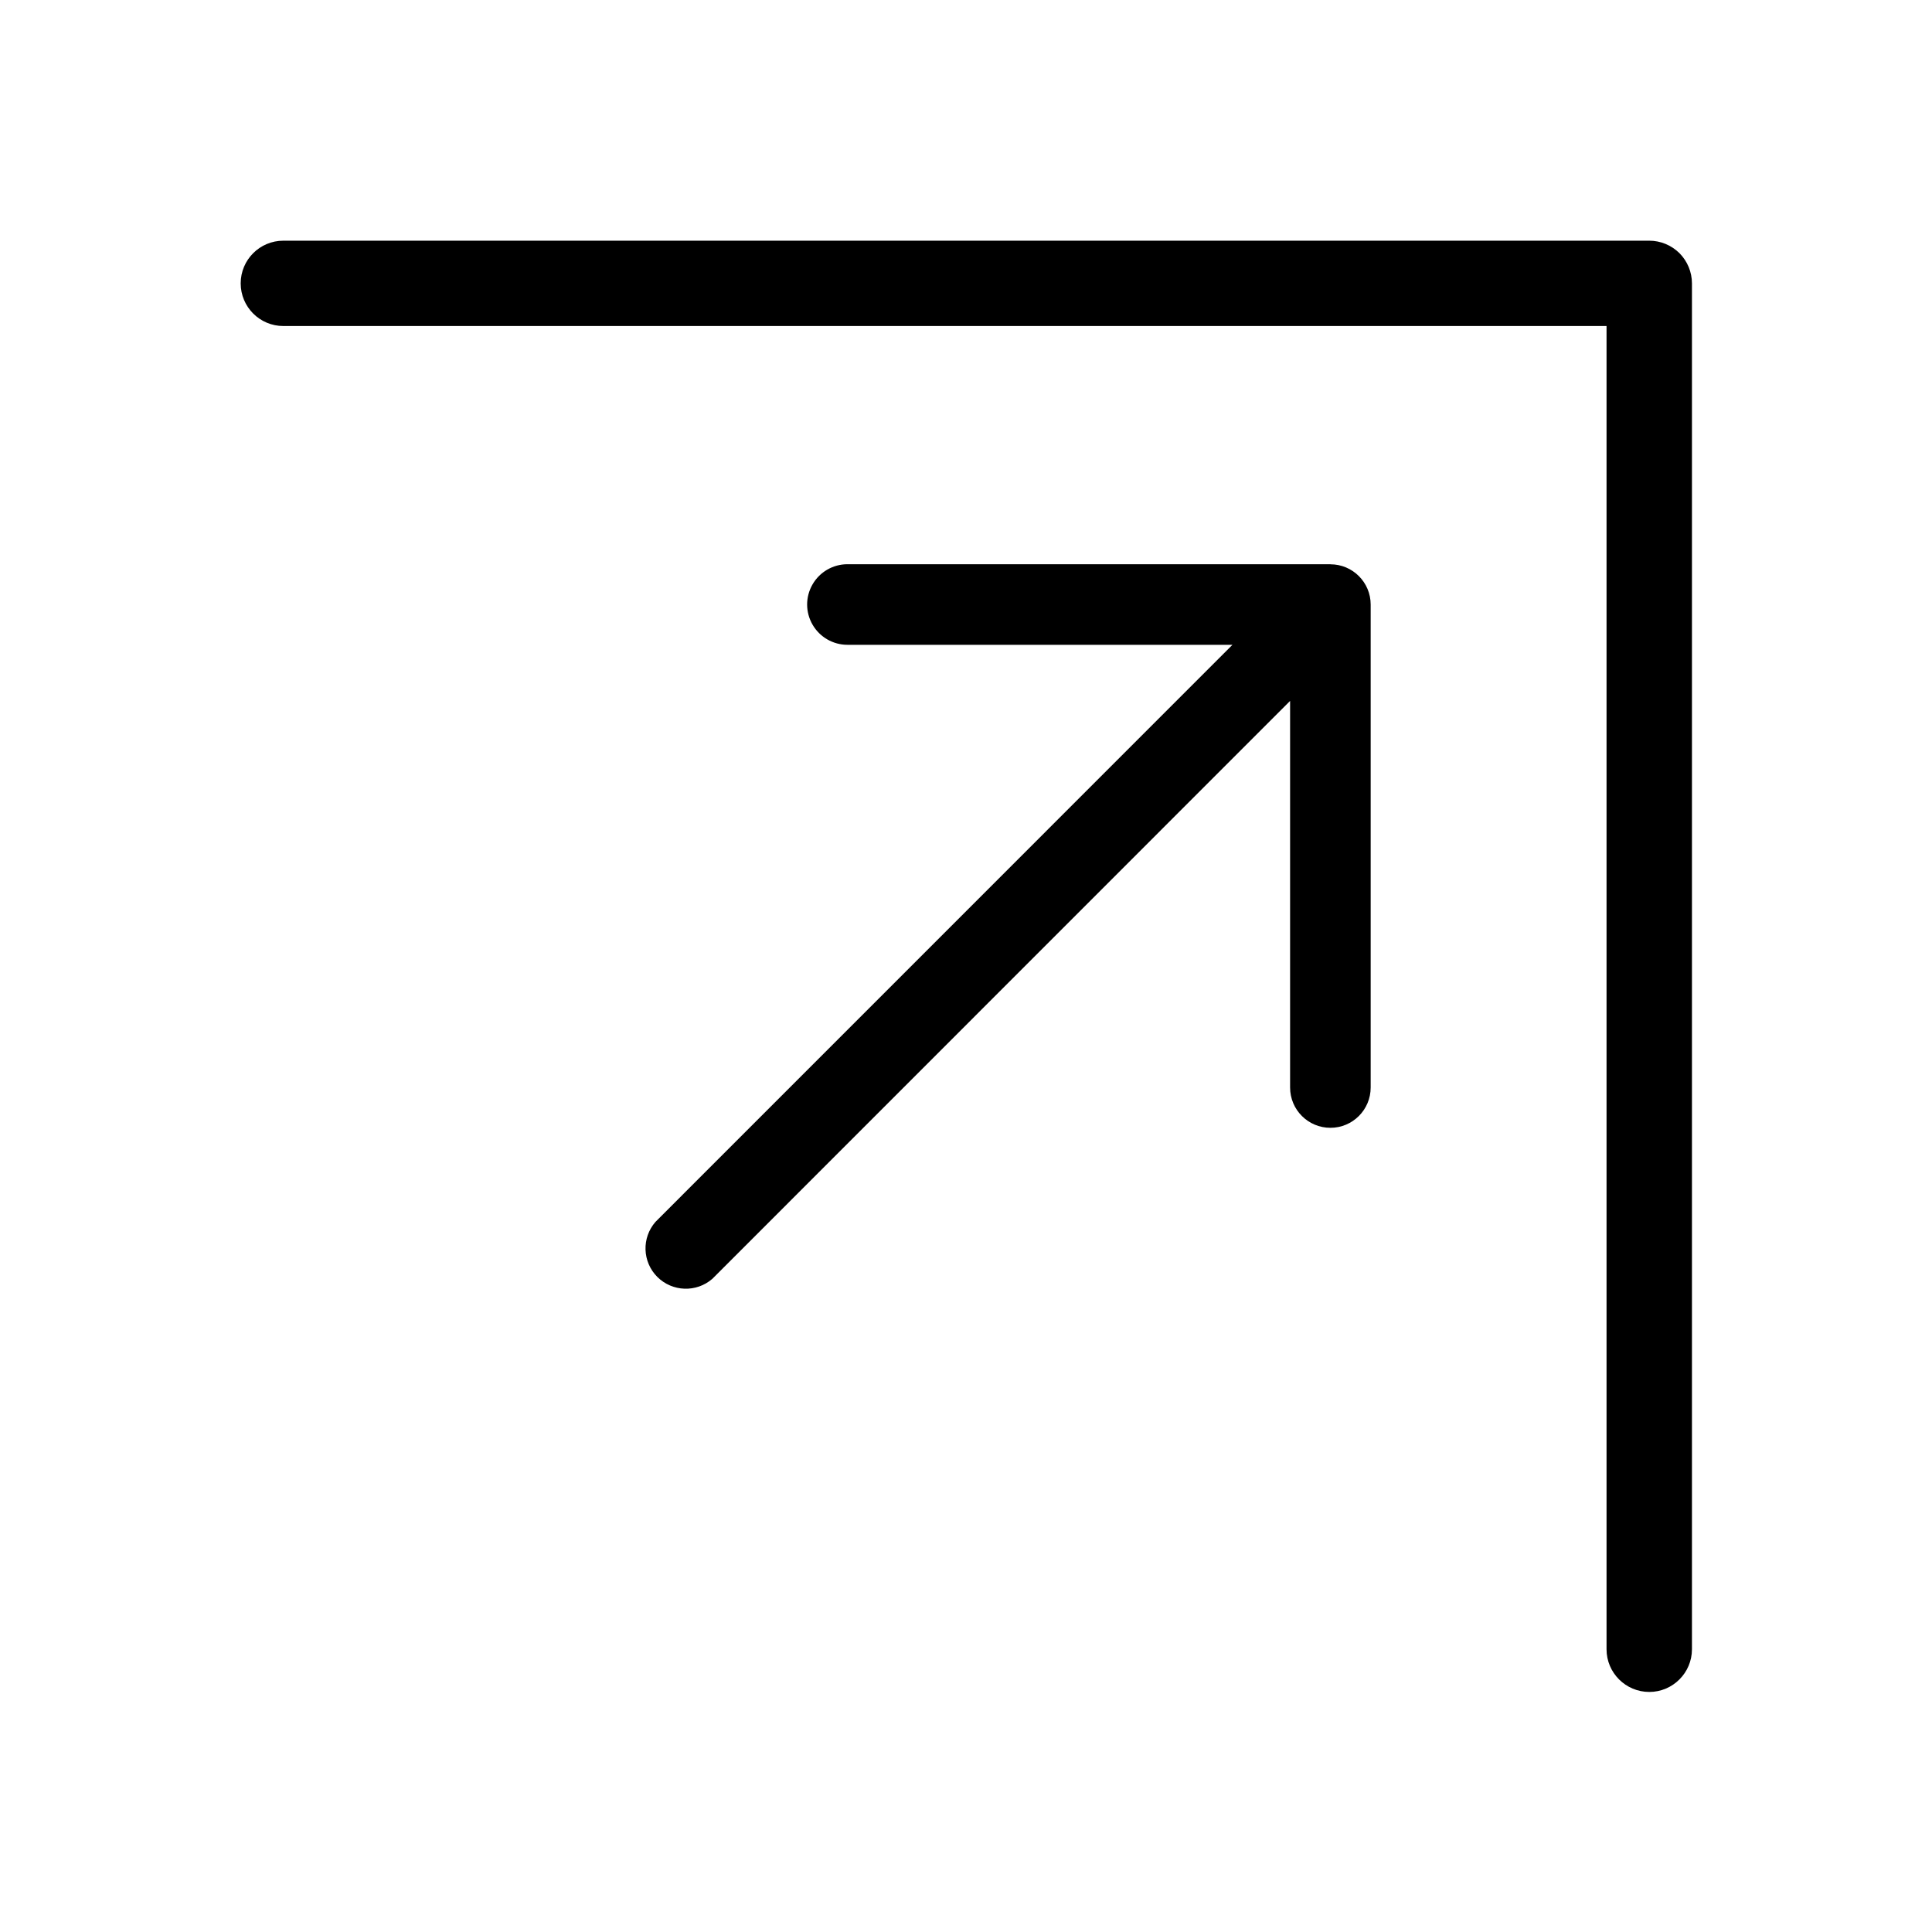 <svg  viewBox="0 0 24 24"  xmlns="http://www.w3.org/2000/svg">
<path d="M3.52 2.99H20.488C20.628 2.99 20.763 3.046 20.863 3.145C20.962 3.245 21.018 3.38 21.018 3.52V20.488C21.018 20.78 20.78 21.018 20.488 21.018C20.195 21.018 19.957 20.78 19.957 20.488V4.05H3.52C3.227 4.05 2.99 3.813 2.99 3.52C2.99 3.227 3.227 2.99 3.52 2.99Z" />
<path d="M10.527 7.009H16.527L16.527 7.01C16.803 7.01 17.027 7.234 17.027 7.51V13.509C17.027 13.786 16.803 14.01 16.527 14.01C16.25 14.01 16.026 13.786 16.026 13.509V8.707L8.849 15.886C8.65 16.059 8.352 16.048 8.165 15.862C7.979 15.675 7.969 15.377 8.143 15.178L15.31 8.01H10.527C10.348 8.01 10.183 7.914 10.094 7.76C10.004 7.605 10.004 7.414 10.094 7.259C10.183 7.105 10.348 7.009 10.527 7.009Z" />
</svg>
